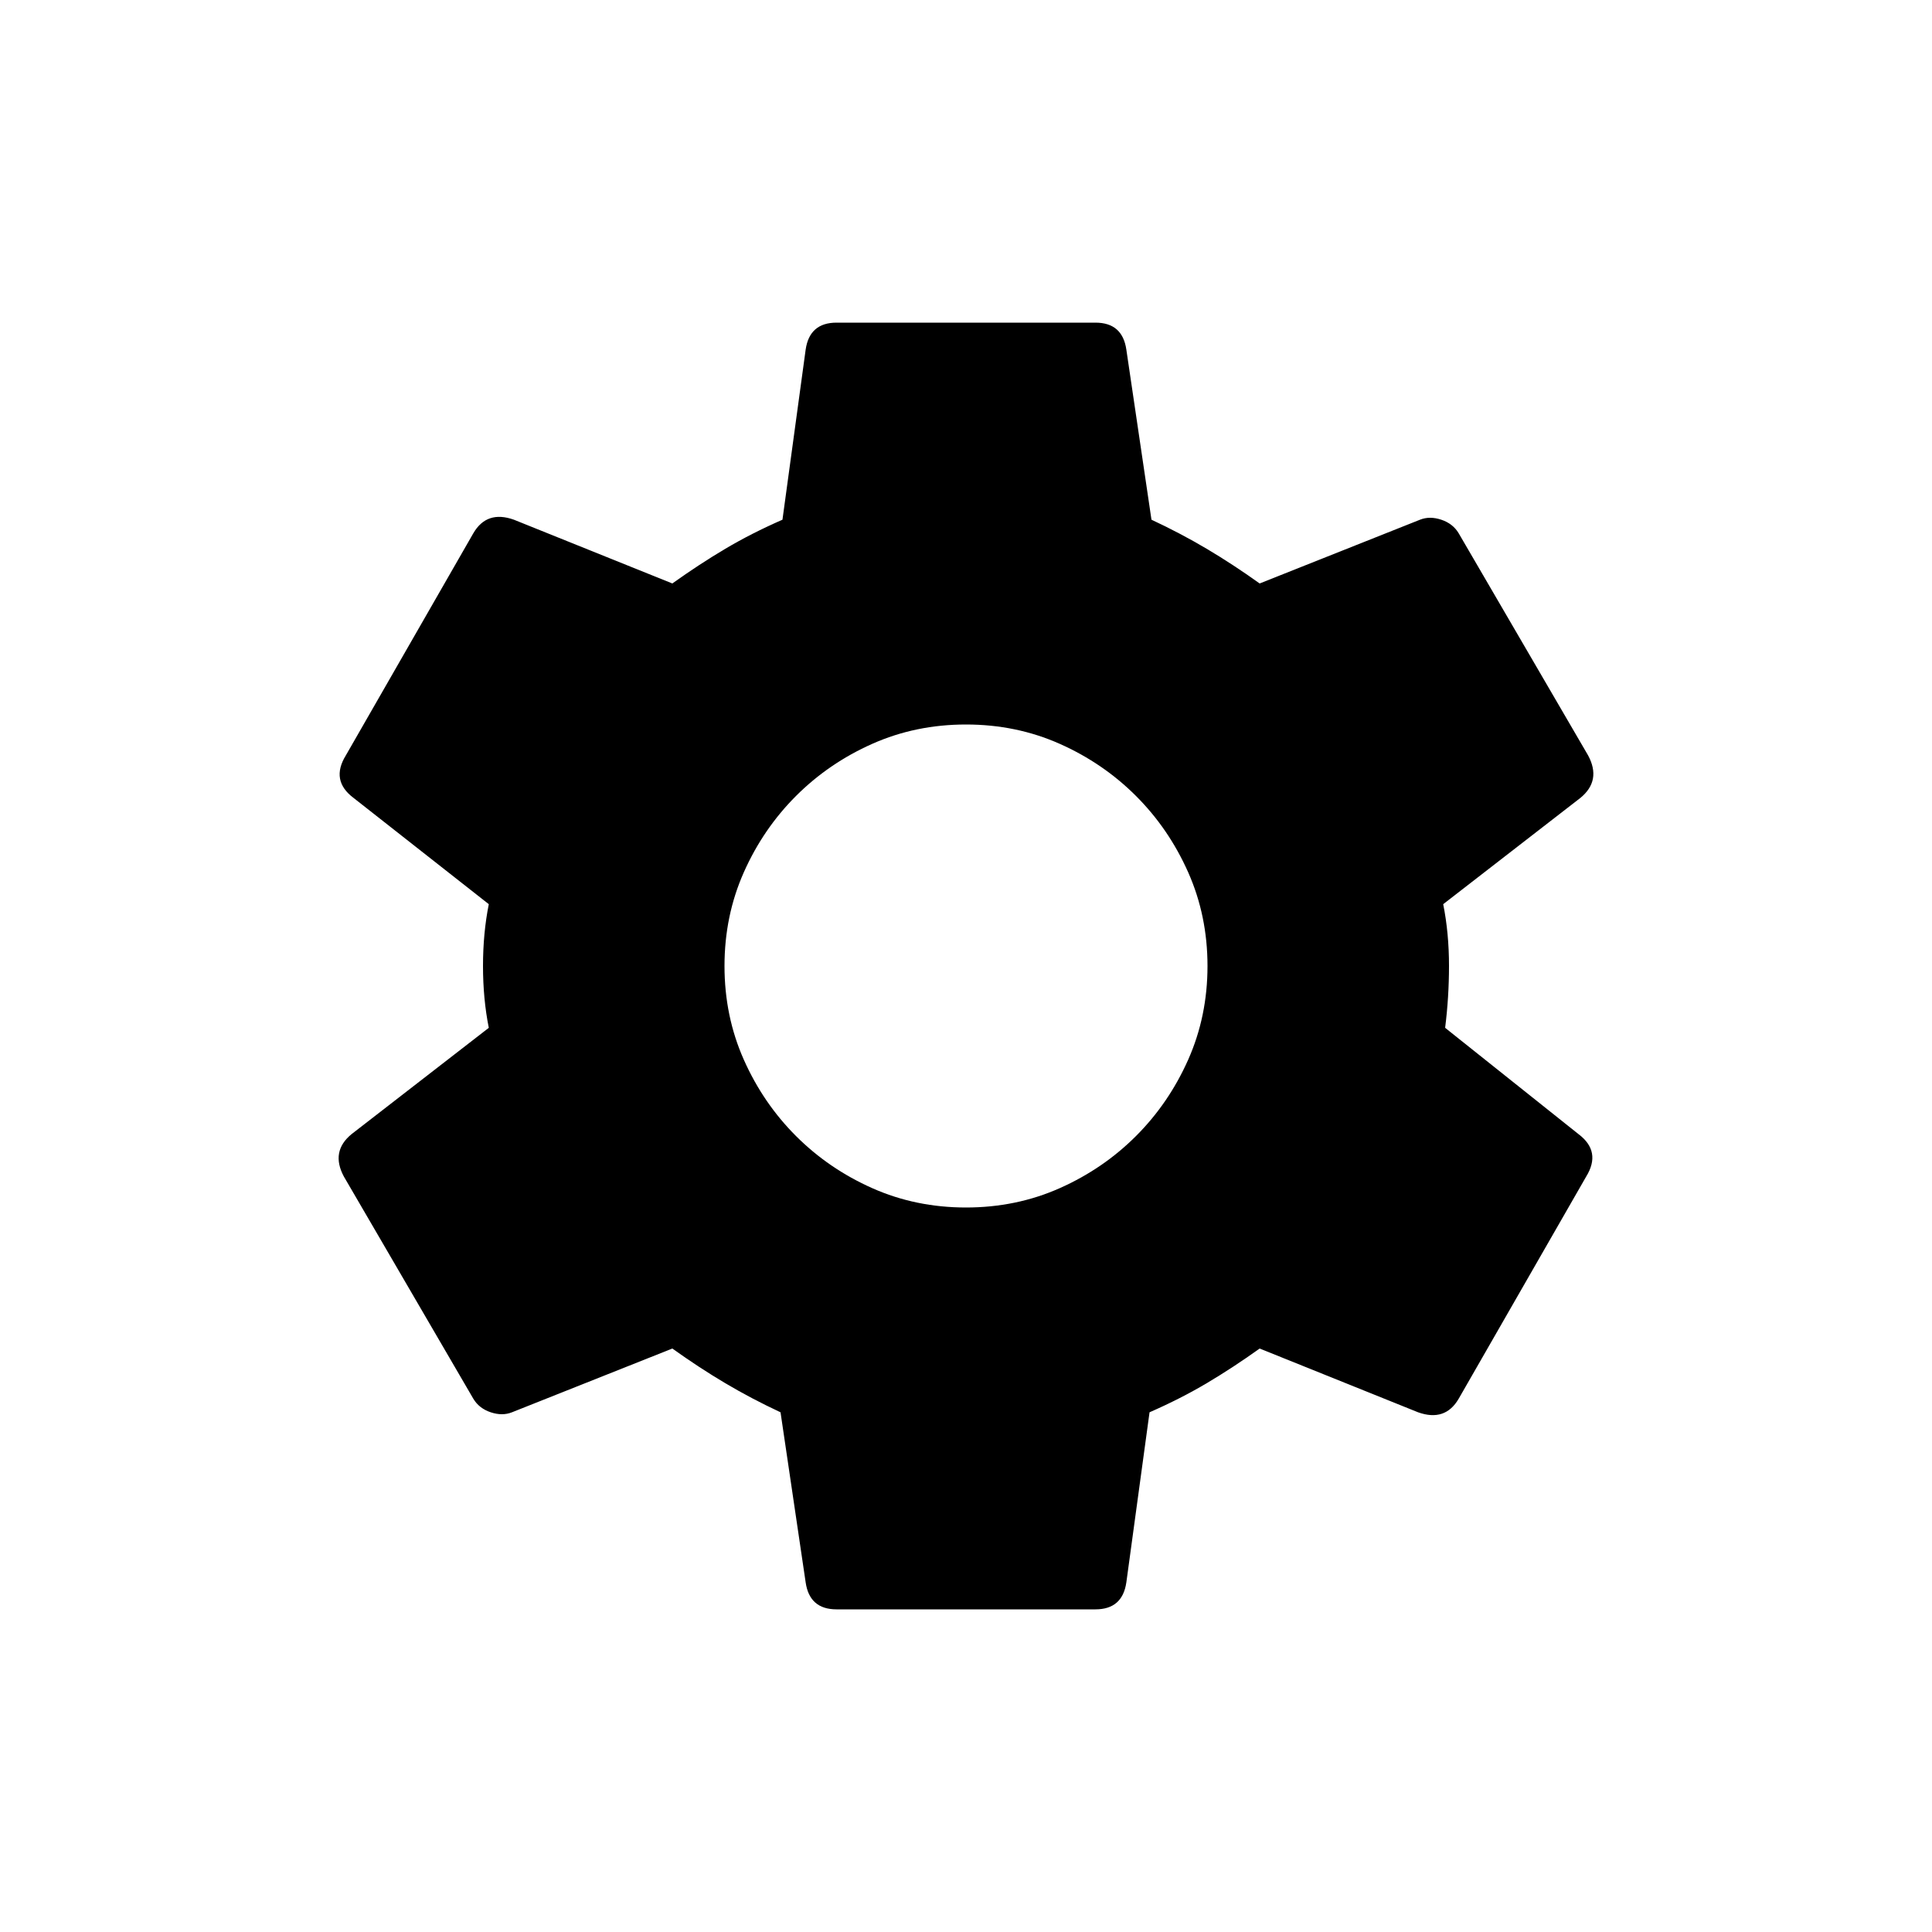<svg version="1.1" xmlns="http://www.w3.org/2000/svg" fill="currentColor" width="1em" height="1em" viewBox="0 0 32 32">
<path d="M26.144 18.784q0.384 0.288 0.128 0.704l-2.112 3.68q-0.224 0.384-0.672 0.224l-2.624-1.056q-0.448 0.32-0.88 0.576t-0.944 0.48l-0.384 2.816q-0.064 0.448-0.512 0.448h-4.288q-0.448 0-0.512-0.448l-0.416-2.816q-0.48-0.224-0.912-0.48t-0.88-0.576l-2.656 1.056q-0.16 0.064-0.352 0t-0.288-0.224l-2.144-3.68q-0.224-0.416 0.128-0.704l2.272-1.76q-0.096-0.48-0.096-1.024t0.096-1.024l-2.24-1.76q-0.384-0.288-0.128-0.704l2.112-3.68q0.224-0.384 0.672-0.224l2.624 1.056q0.448-0.32 0.88-0.576t0.944-0.48l0.384-2.816q0.064-0.448 0.512-0.448h4.288q0.448 0 0.512 0.448l0.416 2.816q0.48 0.224 0.912 0.48t0.88 0.576l2.656-1.056q0.16-0.064 0.352 0t0.288 0.224l2.144 3.68q0.224 0.416-0.128 0.704l-2.272 1.76q0.096 0.48 0.096 1.024 0 0.256-0.016 0.512t-0.048 0.512zM16 20q0.832 0 1.552-0.32t1.264-0.864 0.864-1.264 0.32-1.552-0.32-1.552-0.864-1.264-1.264-0.864-1.552-0.32-1.552 0.32-1.264 0.864-0.864 1.264-0.32 1.552 0.32 1.552 0.864 1.264 1.264 0.864 1.552 0.32z"></path>
</svg>
